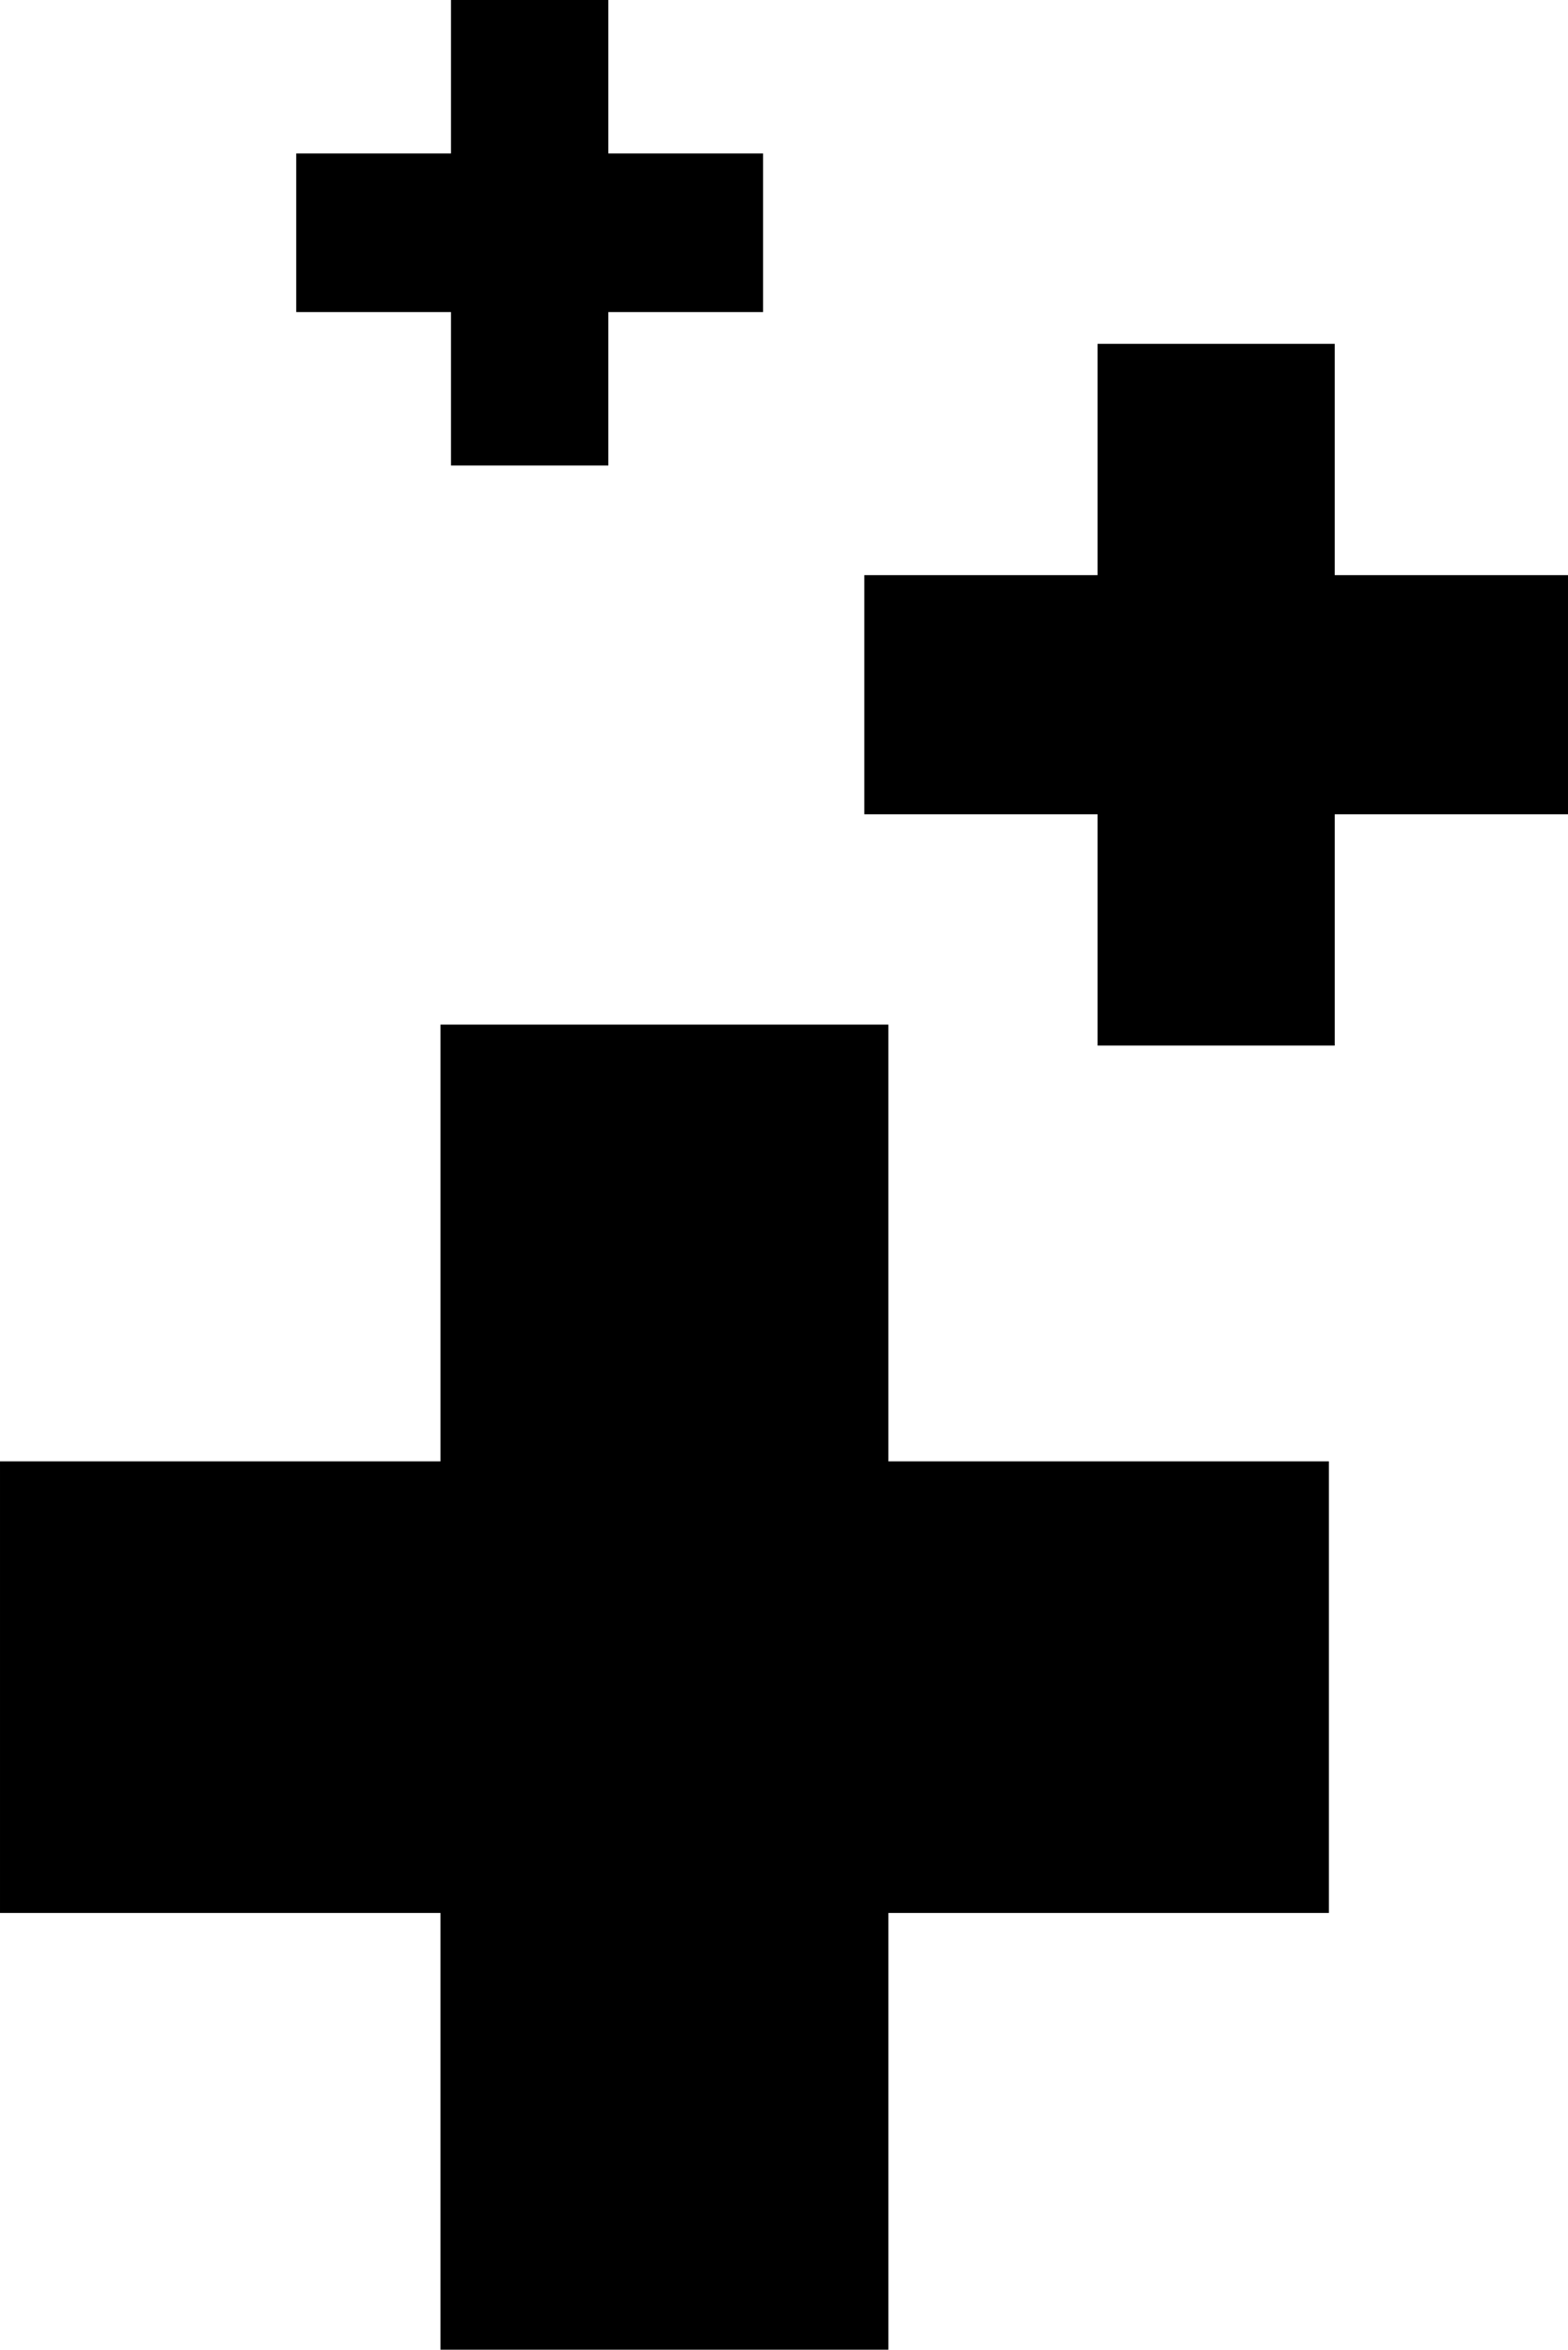 <svg xmlns="http://www.w3.org/2000/svg" xml:space="preserve" width="415.058" height="622.016" viewBox="0 0 109.817 164.575"><path d="M62.22 71.763v30.591h30.851v31.63h-30.85v30.59H30.85v-30.59H0v-31.63h30.851V71.763zm31.26-47.678v16.199h16.337v16.749H93.481v16.2H76.869v-16.2H60.533V40.284h16.336v-16.2zM42.606 0v10.747h10.838v11.111H42.606v10.748h-11.02V21.858H20.747v-11.11h10.839V0z"/></svg>